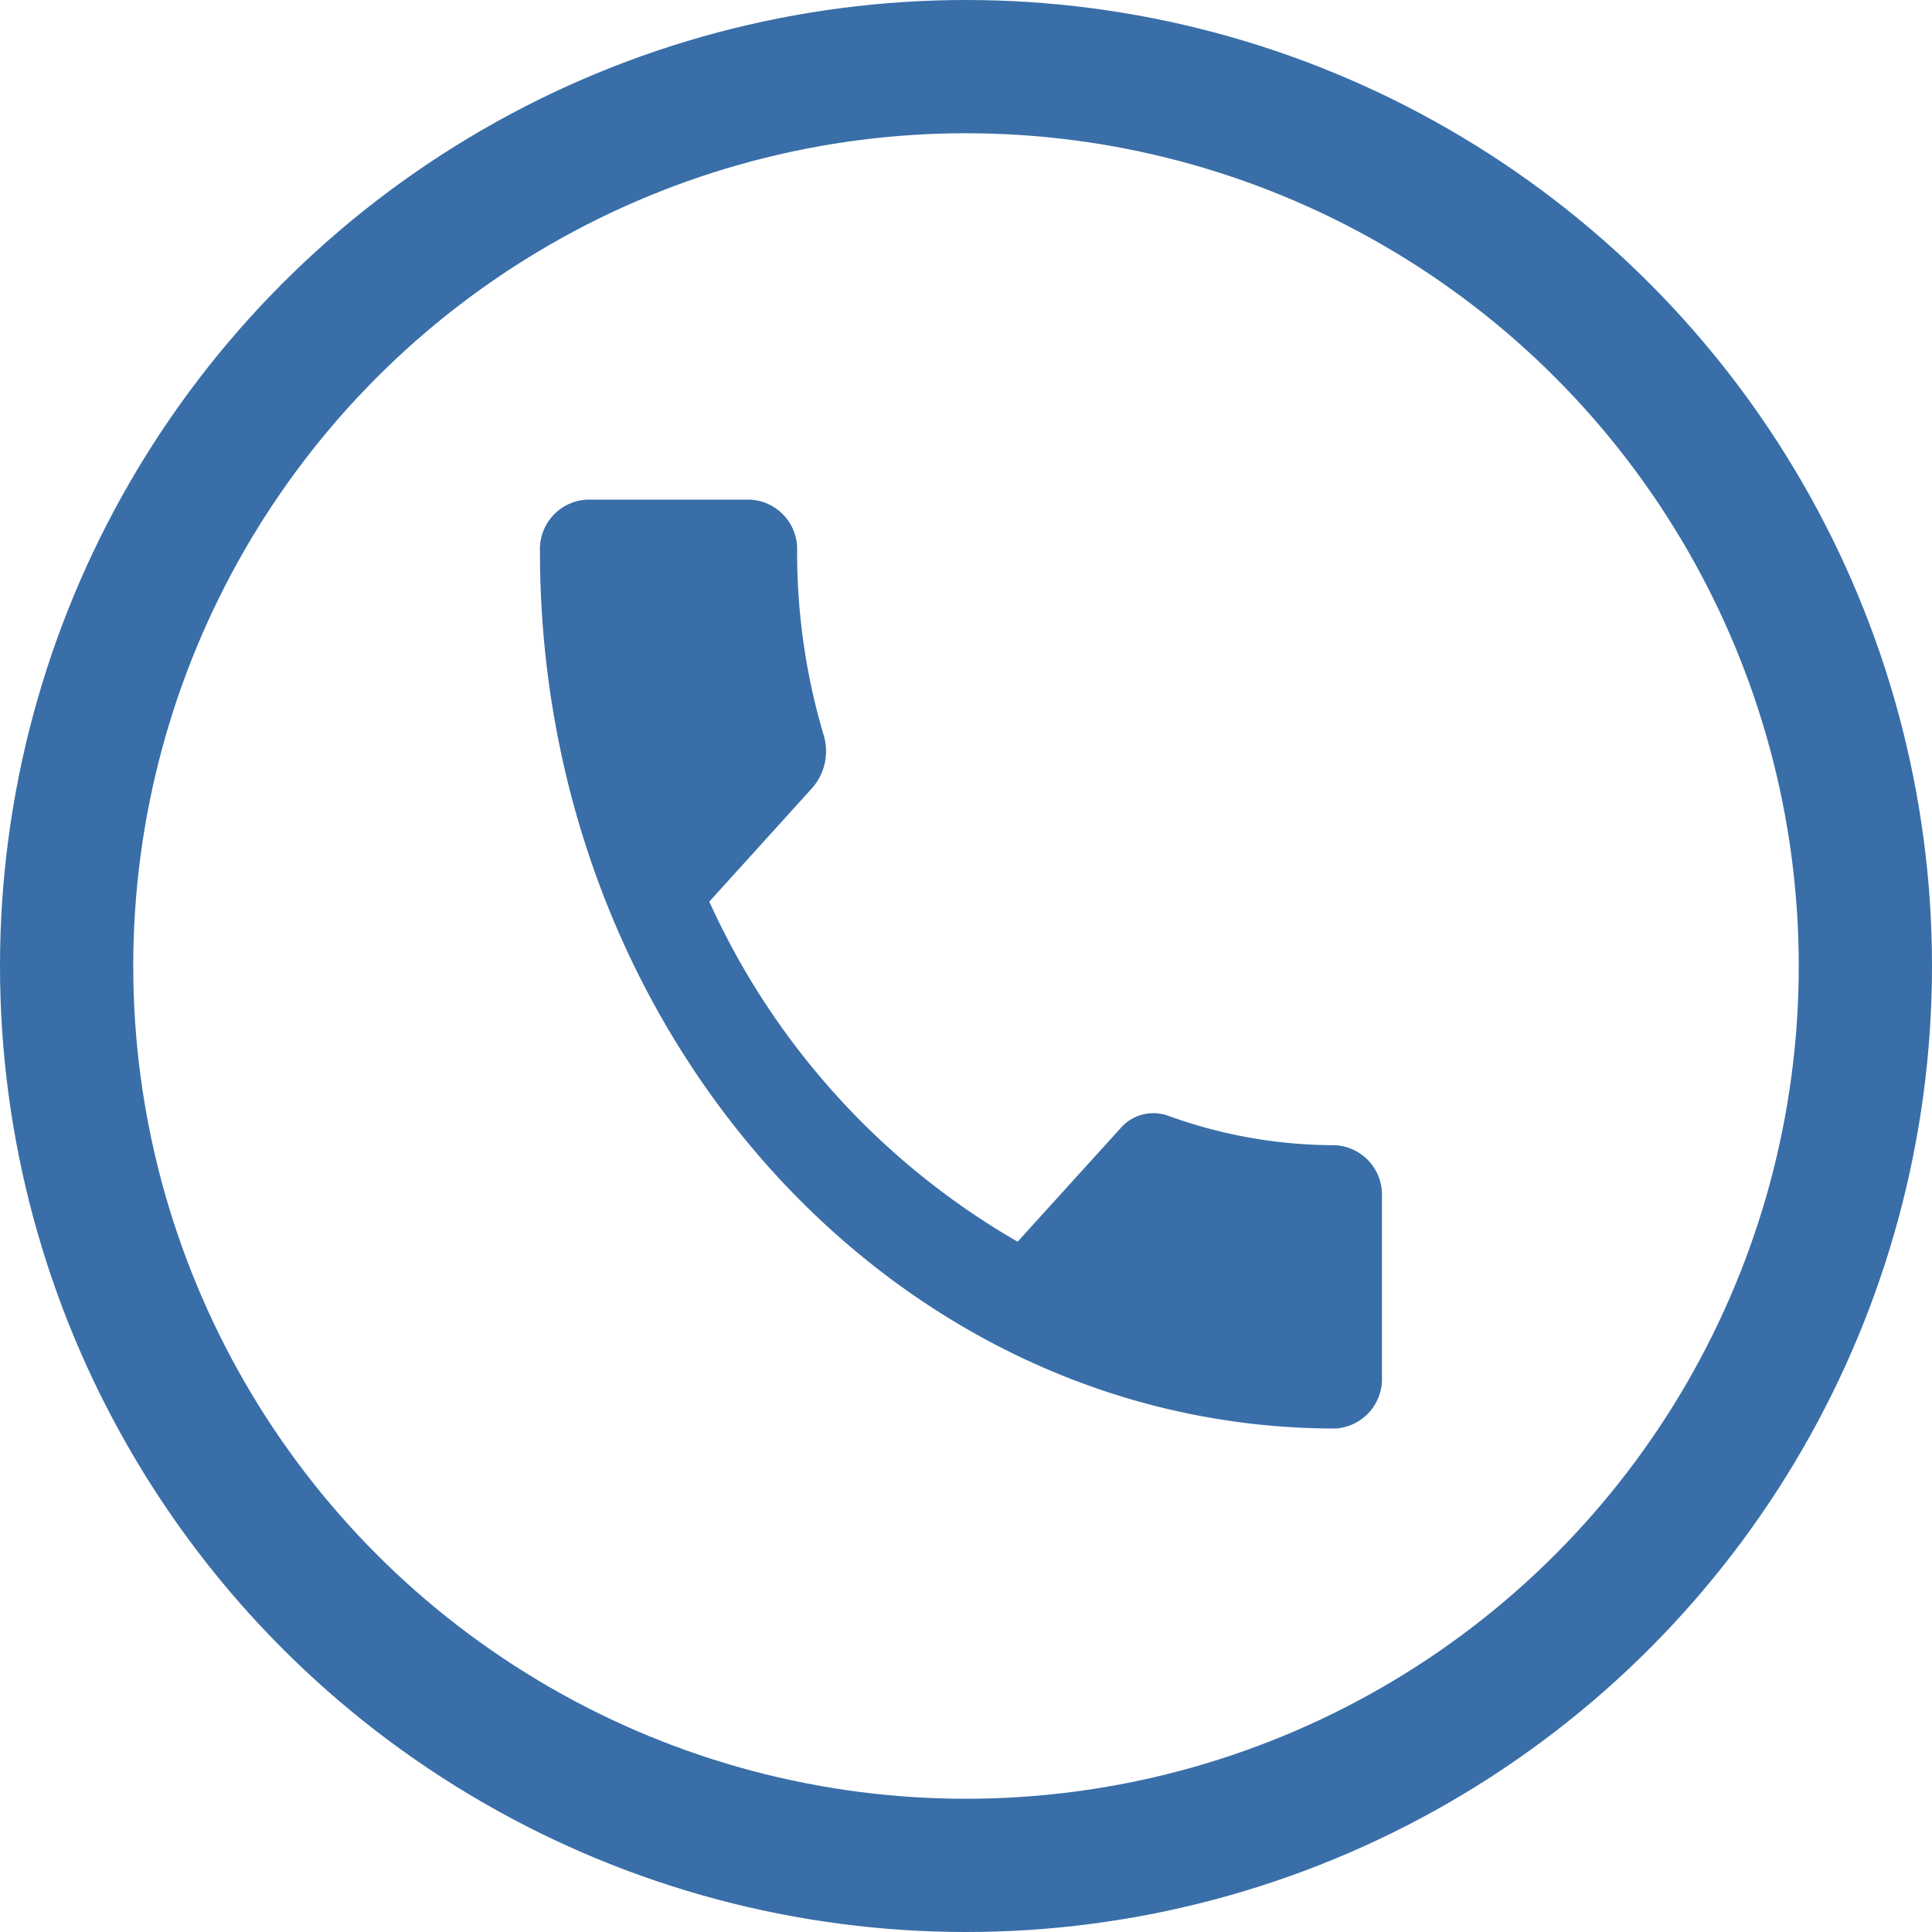 <svg xmlns="http://www.w3.org/2000/svg" viewBox="0 0 58 58">
  <defs>
    <style>
      .cls-1 {
        fill: rgba(255,255,255,0);
        stroke: #396ea8;
        stroke-width: 4px;
      }

      .cls-2 {
        fill: #396ea8;
      }

      .cls-3 {
        stroke: none;
      }

      .cls-4 {
        fill: none;
      }
    </style>
  </defs>
  <g id="Symbol_13_1" data-name="Symbol 13 – 1" transform="translate(-1024 -7)">
    <g id="Ellipse_2" data-name="Ellipse 2" class="cls-1" transform="translate(1024 7)">
      <circle class="cls-3" cx="29" cy="29" r="29"/>
      <circle class="cls-4" cx="29" cy="29" r="27"/>
    </g>
    <path id="ic_call_24px" class="cls-2" d="M8.084,15.068A22.5,22.5,0,0,0,17.34,25.277l3.09-3.408a1.306,1.306,0,0,1,1.433-.372,14.662,14.662,0,0,0,5.014.883,1.487,1.487,0,0,1,1.4,1.549v5.407a1.487,1.487,0,0,1-1.4,1.549C13.688,30.886,3,19.1,3,4.549A1.487,1.487,0,0,1,4.4,3H9.32a1.487,1.487,0,0,1,1.4,1.549,19.261,19.261,0,0,0,.8,5.531,1.669,1.669,0,0,1-.351,1.58Z" transform="translate(1037.21 19)"/>
  </g>
</svg>
